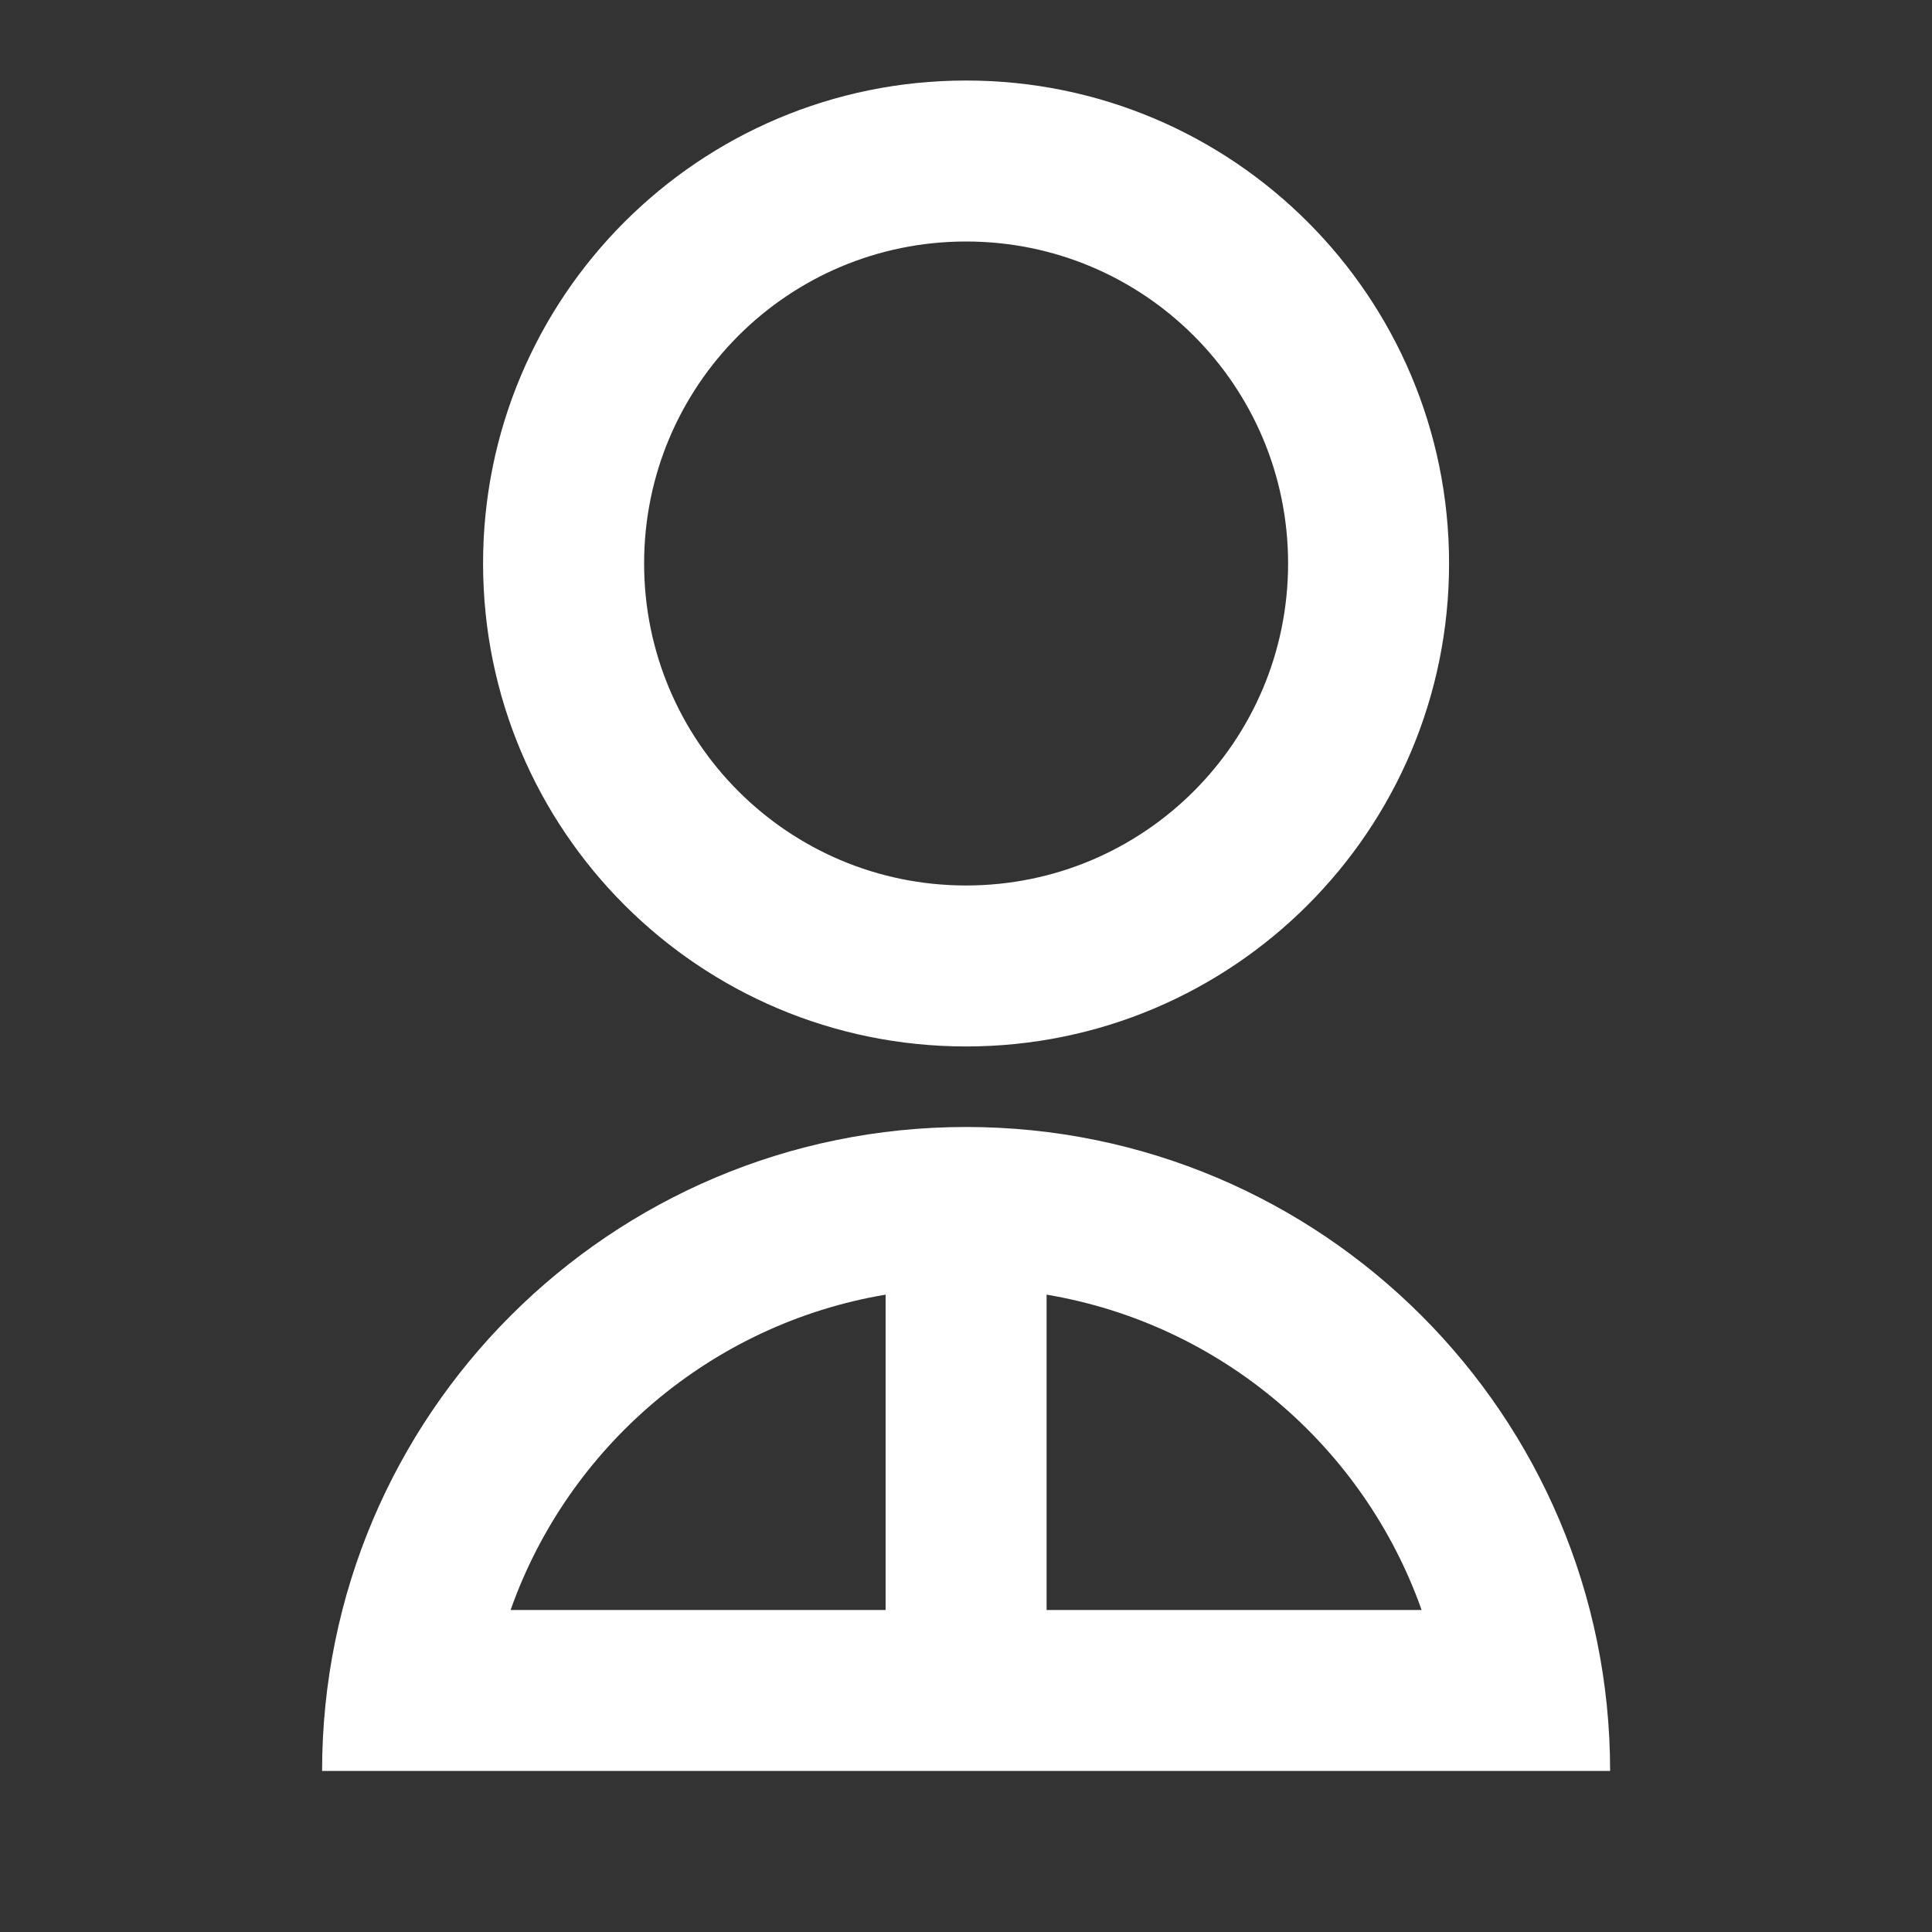 <?xml version="1.0" encoding="UTF-8"?>
<svg xmlns="http://www.w3.org/2000/svg" width="28" height="28" viewBox="0 0 28 28" fill="none">
  <rect x="0" y="0" width="28" height="28" fill="#333333" stroke="none"/>
  <path d="M4.668 25.666C4.668 20.512 8.847 16.333 14.001 16.333C19.156 16.333 23.335 20.512 23.335 25.666H4.668ZM15.168 18.763V23.333H20.603C19.767 20.969 17.698 19.188 15.168 18.763ZM12.835 23.333V18.763C10.305 19.188 8.235 20.969 7.4 23.333H12.835ZM14.001 15.166C10.134 15.166 7.001 12.034 7.001 8.166C7.001 4.299 10.134 1.167 14.001 1.167C17.869 1.167 21.001 4.299 21.001 8.166C21.001 12.034 17.869 15.166 14.001 15.166ZM14.001 12.833C16.58 12.833 18.668 10.745 18.668 8.166C18.668 5.588 16.58 3.5 14.001 3.5C11.422 3.5 9.335 5.588 9.335 8.166C9.335 10.745 11.422 12.833 14.001 12.833Z" fill="white"></path>
</svg>
